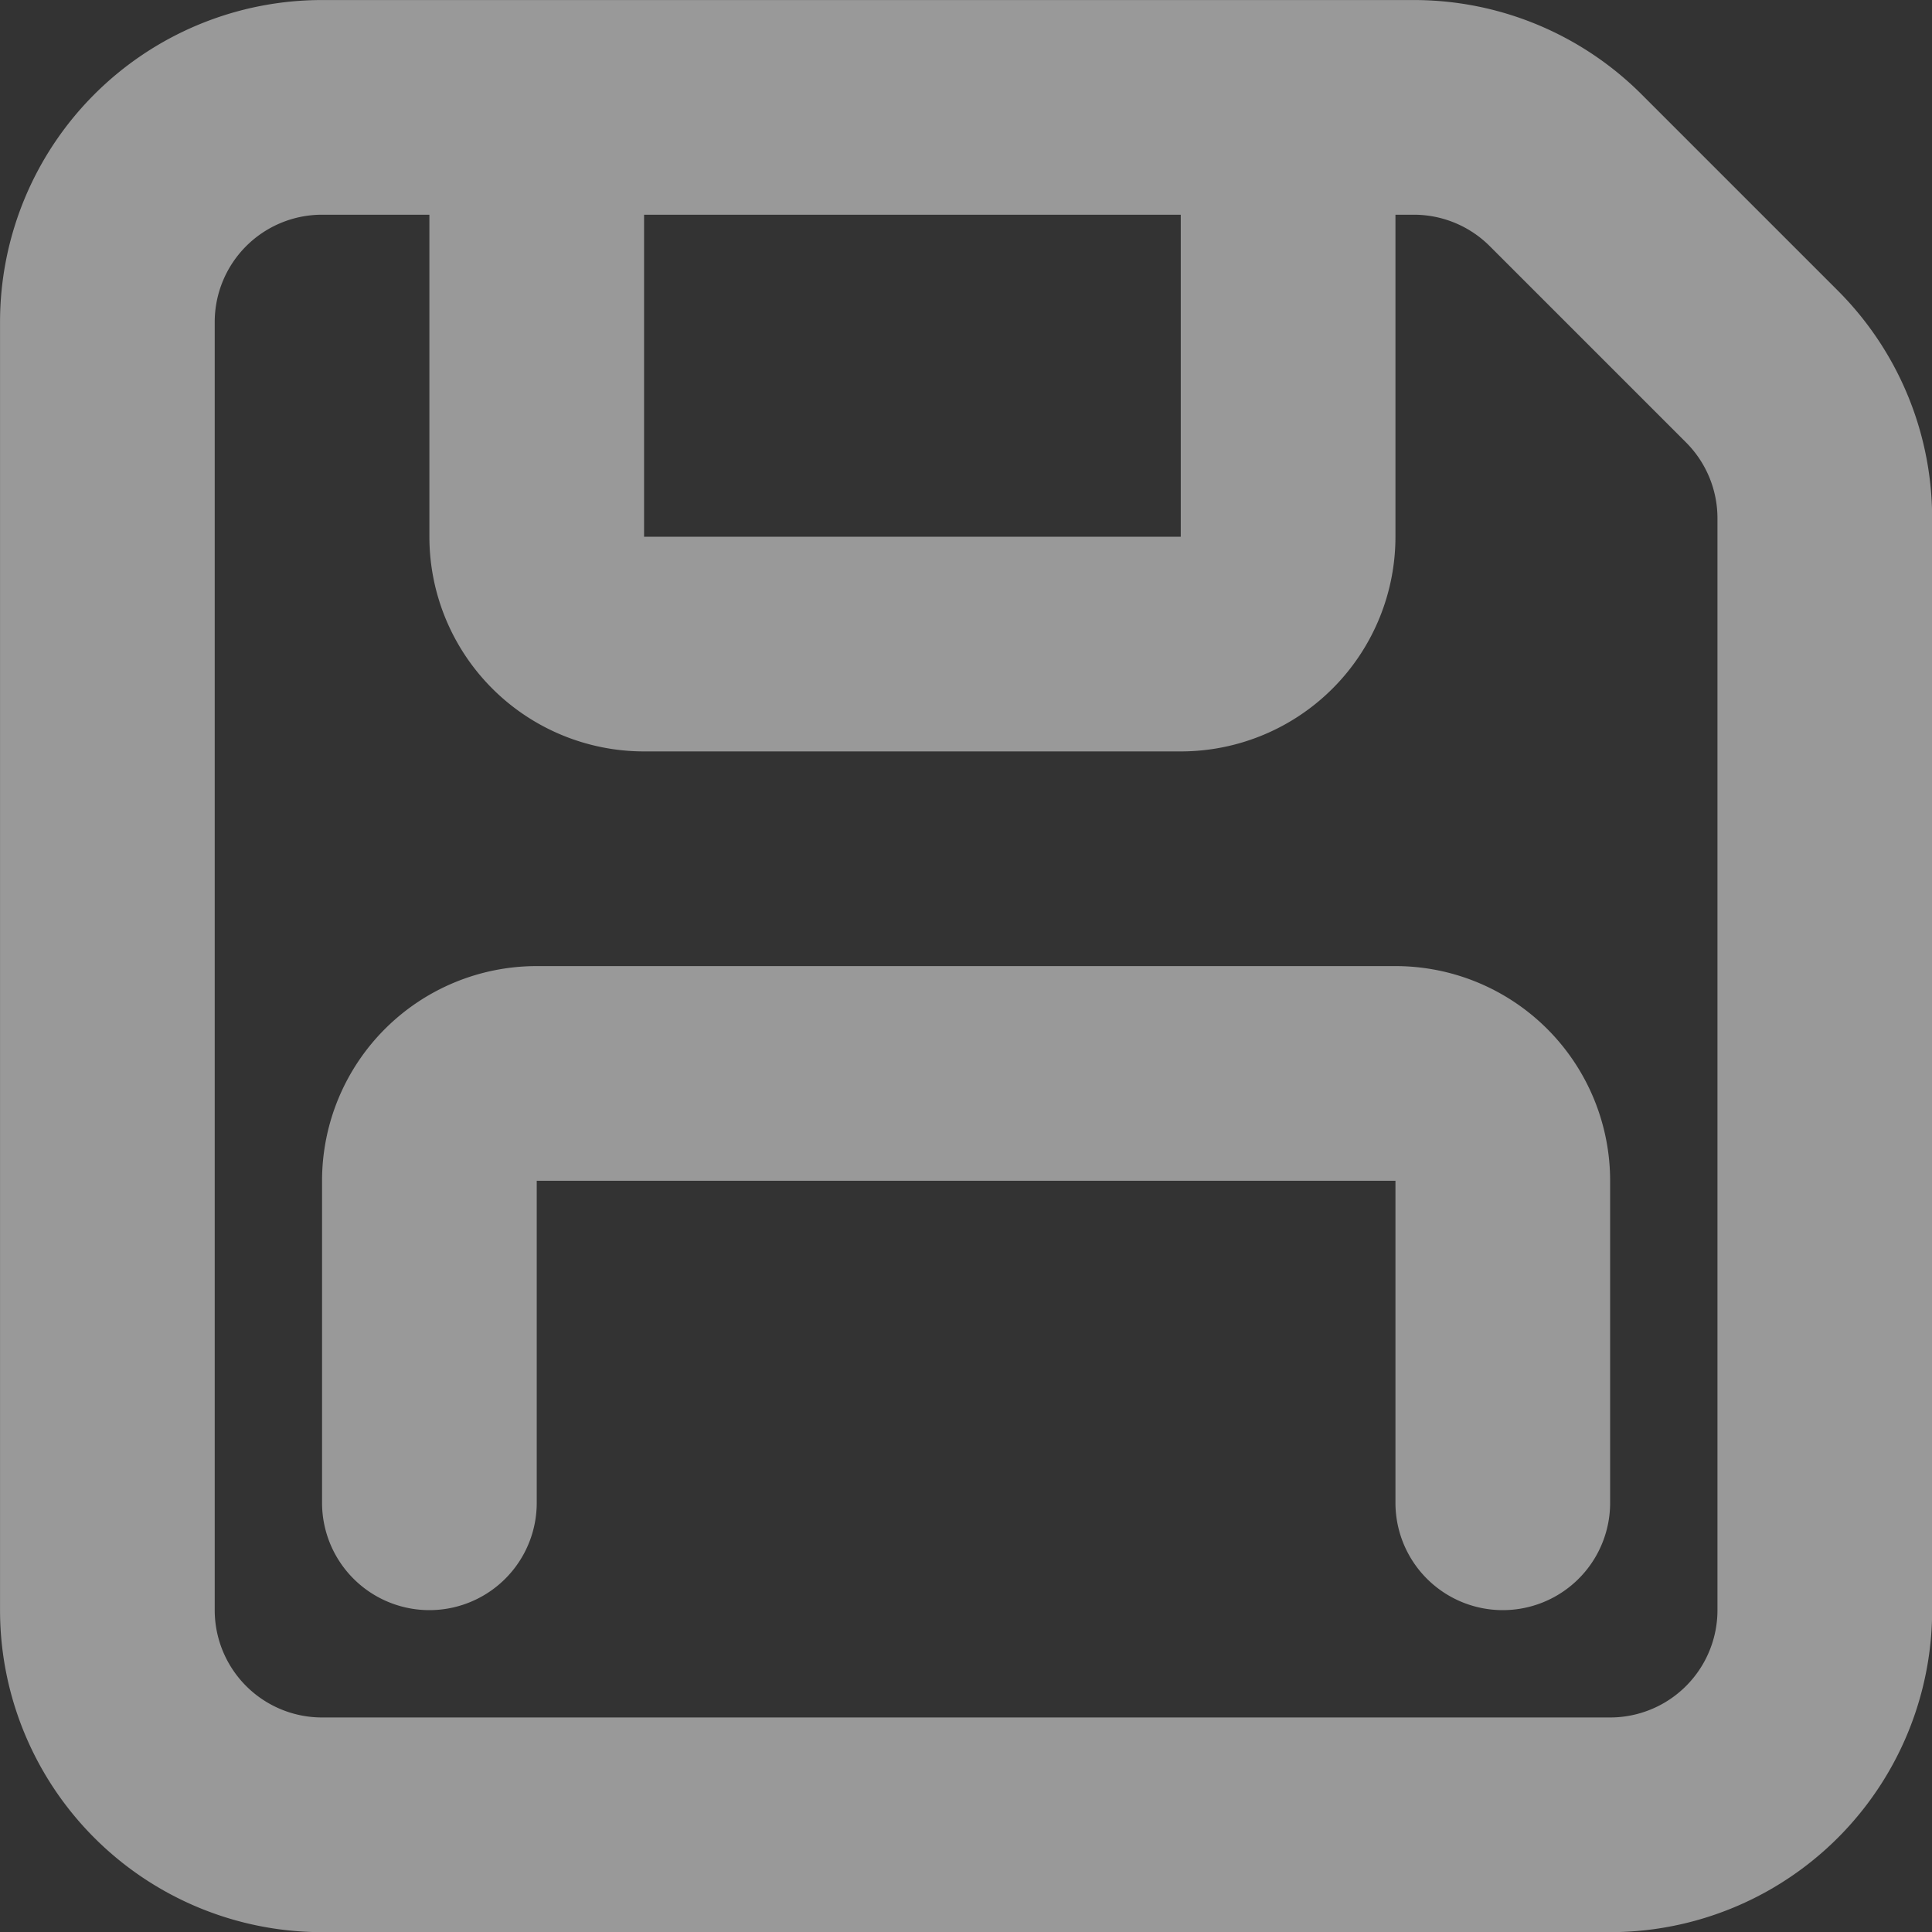 <?xml version="1.0" encoding="UTF-8" standalone="no"?>
<!-- Created with Inkscape (http://www.inkscape.org/) -->

<svg
   width="200"
   height="200"
   viewBox="0 0 52.917 52.917"
   version="1.1"
   id="svg1"
   inkscape:version="1.3 (0e150ed6c4, 2023-07-21)"
   sodipodi:docname="save.svg"
   xml:space="preserve"
   xmlns:inkscape="http://www.inkscape.org/namespaces/inkscape"
   xmlns:sodipodi="http://sodipodi.sourceforge.net/DTD/sodipodi-0.dtd"
   xmlns="http://www.w3.org/2000/svg"
   xmlns:svg="http://www.w3.org/2000/svg"><rect x="0" y="0" width="52.917" height="52.917" fill="#333333" stroke="none"/><sodipodi:namedview
     id="namedview1"
     pagecolor="#ffffff"
     bordercolor="#000000"
     borderopacity="0.29"
     inkscape:showpageshadow="2"
     inkscape:pageopacity="0.0"
     inkscape:pagecheckerboard="false"
     inkscape:deskcolor="#d1d1d1"
     inkscape:document-units="mm"
     inkscape:zoom="1.0406414"
     inkscape:cx="301.25653"
     inkscape:cy="228.22464"
     inkscape:window-width="1920"
     inkscape:window-height="1048"
     inkscape:window-x="1920"
     inkscape:window-y="0"
     inkscape:window-maximized="1"
     inkscape:current-layer="svg1" /><defs
     id="defs1"><style
       id="style188">.cls-1{fill:none;stroke:#ffffff;stroke-miterlimit:10;stroke-width:1.91px;}</style><style
       id="style188-5">.cls-1{fill:none;stroke:#ffffff;stroke-miterlimit:10;stroke-width:1.91px;}</style></defs><g
     style="fill:none"
     id="g1"
     transform="matrix(2.94,0,0,2.94,-8.819,-8.819)"><g
       id="SVGRepo_bgCarrier"
       stroke-width="0"
       style="opacity:0.5" /><g
       id="SVGRepo_tracerCarrier"
       stroke-linecap="round"
       stroke-linejoin="round"
       style="opacity:0.5" /><g
       id="SVGRepo_iconCarrier"
       style="opacity:0.5"><path
         stroke="#ffffff"
         stroke-linecap="round"
         stroke-linejoin="round"
         stroke-width="2"
         d="M 8,4 H 6 A 2,2 0 0 0 4,6 v 12 a 2,2 0 0 0 2,2 h 12 a 2,2 0 0 0 2,-2 V 7.828 A 2,2 0 0 0 19.414,6.414 L 17.586,4.586 A 2,2 0 0 0 16.172,4 H 15 M 8,4 v 4 a 1,1 0 0 0 1,1 h 5 A 1,1 0 0 0 15,8 V 4 M 8,4 h 7 M 7,17 v -3 a 1,1 0 0 1 1,-1 h 8 a 1,1 0 0 1 1,1 v 3"
         id="path1762" /></g></g></svg>

